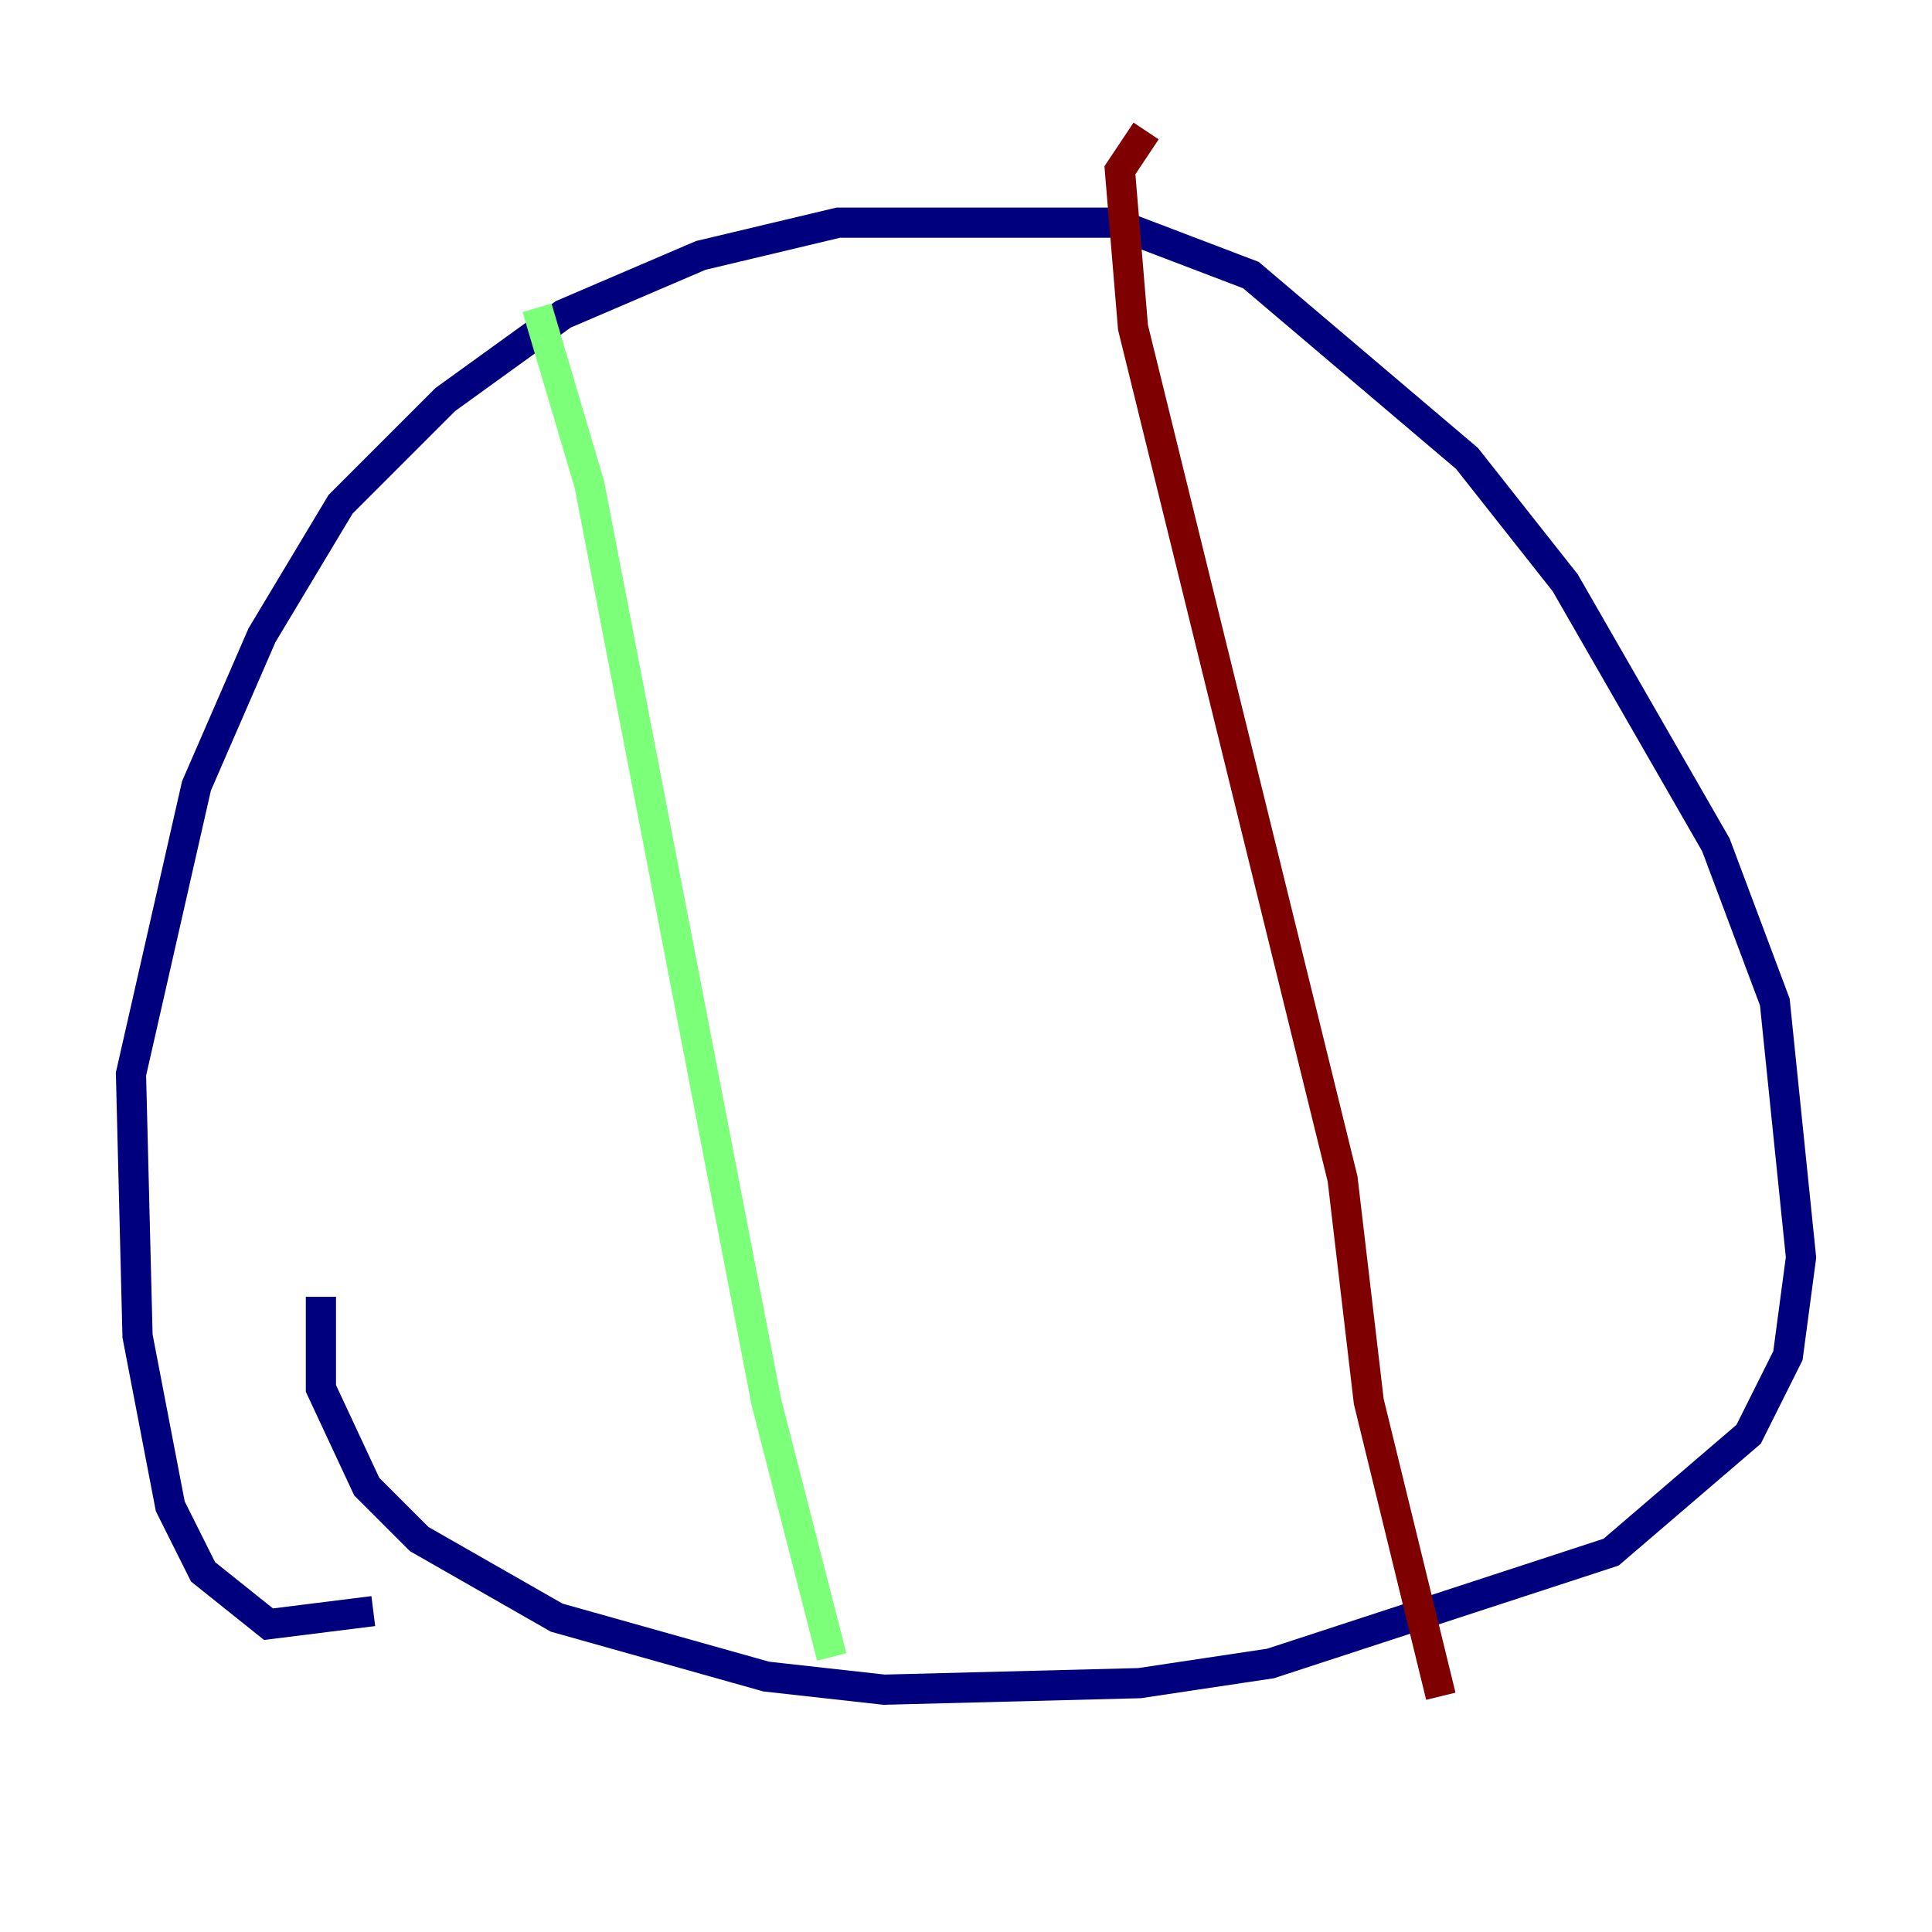 <?xml version="1.0" encoding="utf-8" ?>
<svg baseProfile="tiny" height="128" version="1.2" viewBox="0,0,128,128" width="128" xmlns="http://www.w3.org/2000/svg" xmlns:ev="http://www.w3.org/2001/xml-events" xmlns:xlink="http://www.w3.org/1999/xlink"><defs /><polyline fill="none" points="24.732,106.739 17.79,107.607 13.451,104.136 11.281,99.797 9.112,88.515 8.678,71.159 13.017,52.068 17.356,42.088 22.563,33.41 29.505,26.468 37.315,20.827 46.427,16.922 55.539,14.752 73.763,14.752 82.875,18.224 97.193,30.373 103.702,38.617 113.681,55.973 117.586,66.386 119.322,83.308 118.454,89.817 115.851,95.024 106.739,102.834 84.176,110.21 75.498,111.512 58.576,111.946 50.766,111.078 36.881,107.173 27.77,101.966 24.298,98.495 21.261,91.986 21.261,85.912" stroke="#00007f" stroke-width="2" /><polyline fill="none" points="35.58,20.393 39.051,32.108 50.766,92.854 55.105,109.776" stroke="#7cff79" stroke-width="2" /><polyline fill="none" points="75.932,8.678 74.197,11.281 75.064,21.695 88.949,78.102 90.685,92.854 95.458,112.38" stroke="#7f0000" stroke-width="2" /></svg>